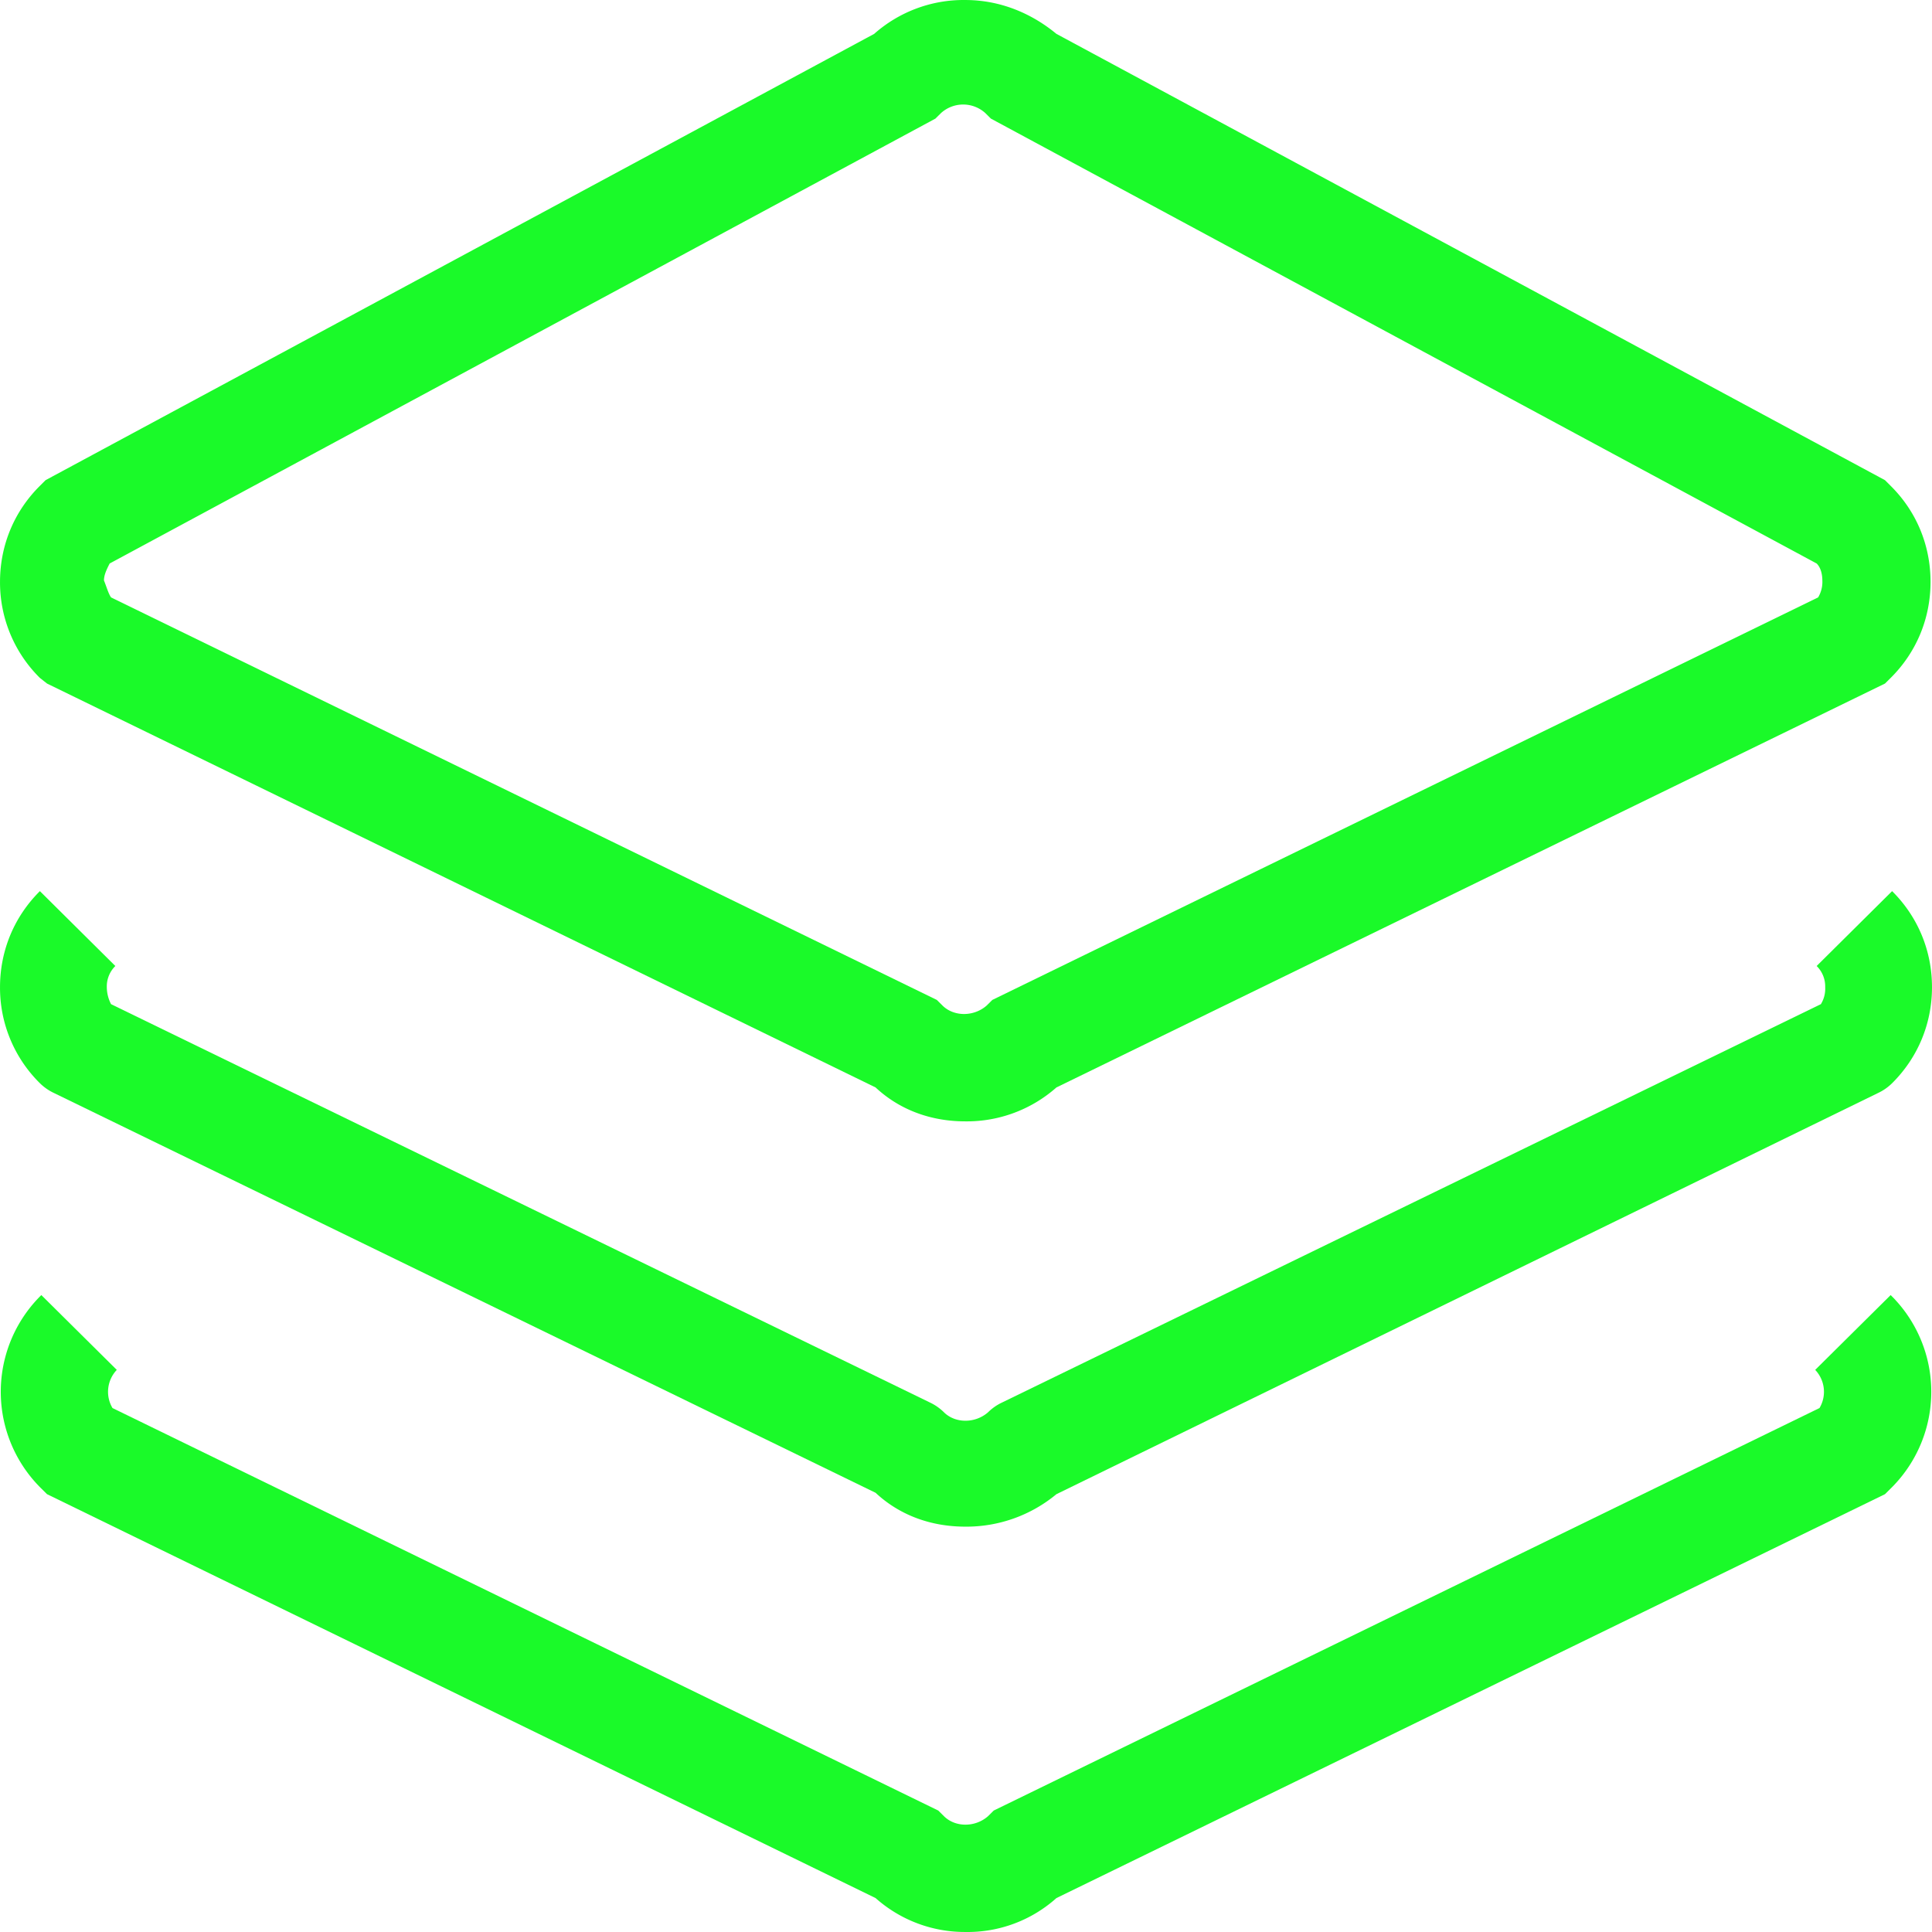 <svg t="1668050858507" class="icon" viewBox="0 0 1024 1024" version="1.1" xmlns="http://www.w3.org/2000/svg" p-id="21043" width="200" height="200"><path d="M999.075 362.297l-439.147 214.07a71.622 71.622 0 0 1-48.298 17.977c-18.119 0-34.73-6.002-47.558-17.977L24.925 362.297l-3.783-2.987A71.11 71.11 0 0 1 0.009 308.395c0-19.456 7.566-37.432 21.134-50.886l3.015-3.015L463.333 17.954A71.48 71.48 0 0 1 511.631 0.006c18.09 0 34.702 6.741 48.298 17.948l439.147 236.54 3.015 3.015c13.596 13.454 21.134 31.431 21.134 50.886 0 19.456-7.538 37.432-21.134 50.915l-3.015 2.987zM962.866 298.668L525.198 62.867l-3.015-2.987a17.493 17.493 0 0 0-23.381 0l-3.015 2.987L58.12 298.668c-1.508 2.987-3.015 5.973-3.015 8.988 1.508 3.726 2.247 6.713 3.755 8.988h0.028l437.639 213.33 3.015 2.987c6.059 5.973 16.611 5.973 23.409 0l3.015-2.987 437.668-213.33a15.929 15.929 0 0 0 2.247-8.988c0-3.015-0.74-6.741-3.015-8.988zM61.903 726.067a16.867 16.867 0 0 0-2.276 20.224l437.668 213.33 3.015 2.987c6.03 6.002 16.583 6.002 23.381 0l3.015-2.987 437.668-213.33a16.867 16.867 0 0 0-2.276-20.224l39.992-39.651a71.821 71.821 0 0 1 0 102.541l-3.015 2.987-439.147 214.069a70.541 70.541 0 0 1-48.298 17.977 71.11 71.11 0 0 1-47.558-17.977L24.925 791.943l-3.015-2.987a71.878 71.878 0 0 1 0-102.541l39.992 39.651z" fill="#1afa29" p-id="21044"></path><path d="M511.631 809.152c-18.119 0-34.73-5.973-47.558-17.948L28.68 579.353a26.851 26.851 0 0 1-7.538-5.234A71.053 71.053 0 0 1 0.009 523.233c0-19.484 7.566-37.432 21.134-50.915L61.135 511.998a15.189 15.189 0 0 0-4.523 11.235 19.911 19.911 0 0 0 2.247 8.988l433.913 211.083a26.851 26.851 0 0 1 7.538 5.234c6.03 5.973 16.583 5.973 23.381 0a26.851 26.851 0 0 1 7.538-5.234l433.885-211.083a15.701 15.701 0 0 0 2.276-8.988 15.189 15.189 0 0 0-4.523-11.235l39.992-39.679c13.568 13.482 21.134 31.431 21.134 50.915 0 19.456-7.566 37.404-21.134 50.886a26.851 26.851 0 0 1-7.538 5.234l-435.392 212.59a74.722 74.722 0 0 1-48.298 17.209z" fill="#1afa29" p-id="21045"></path></svg>